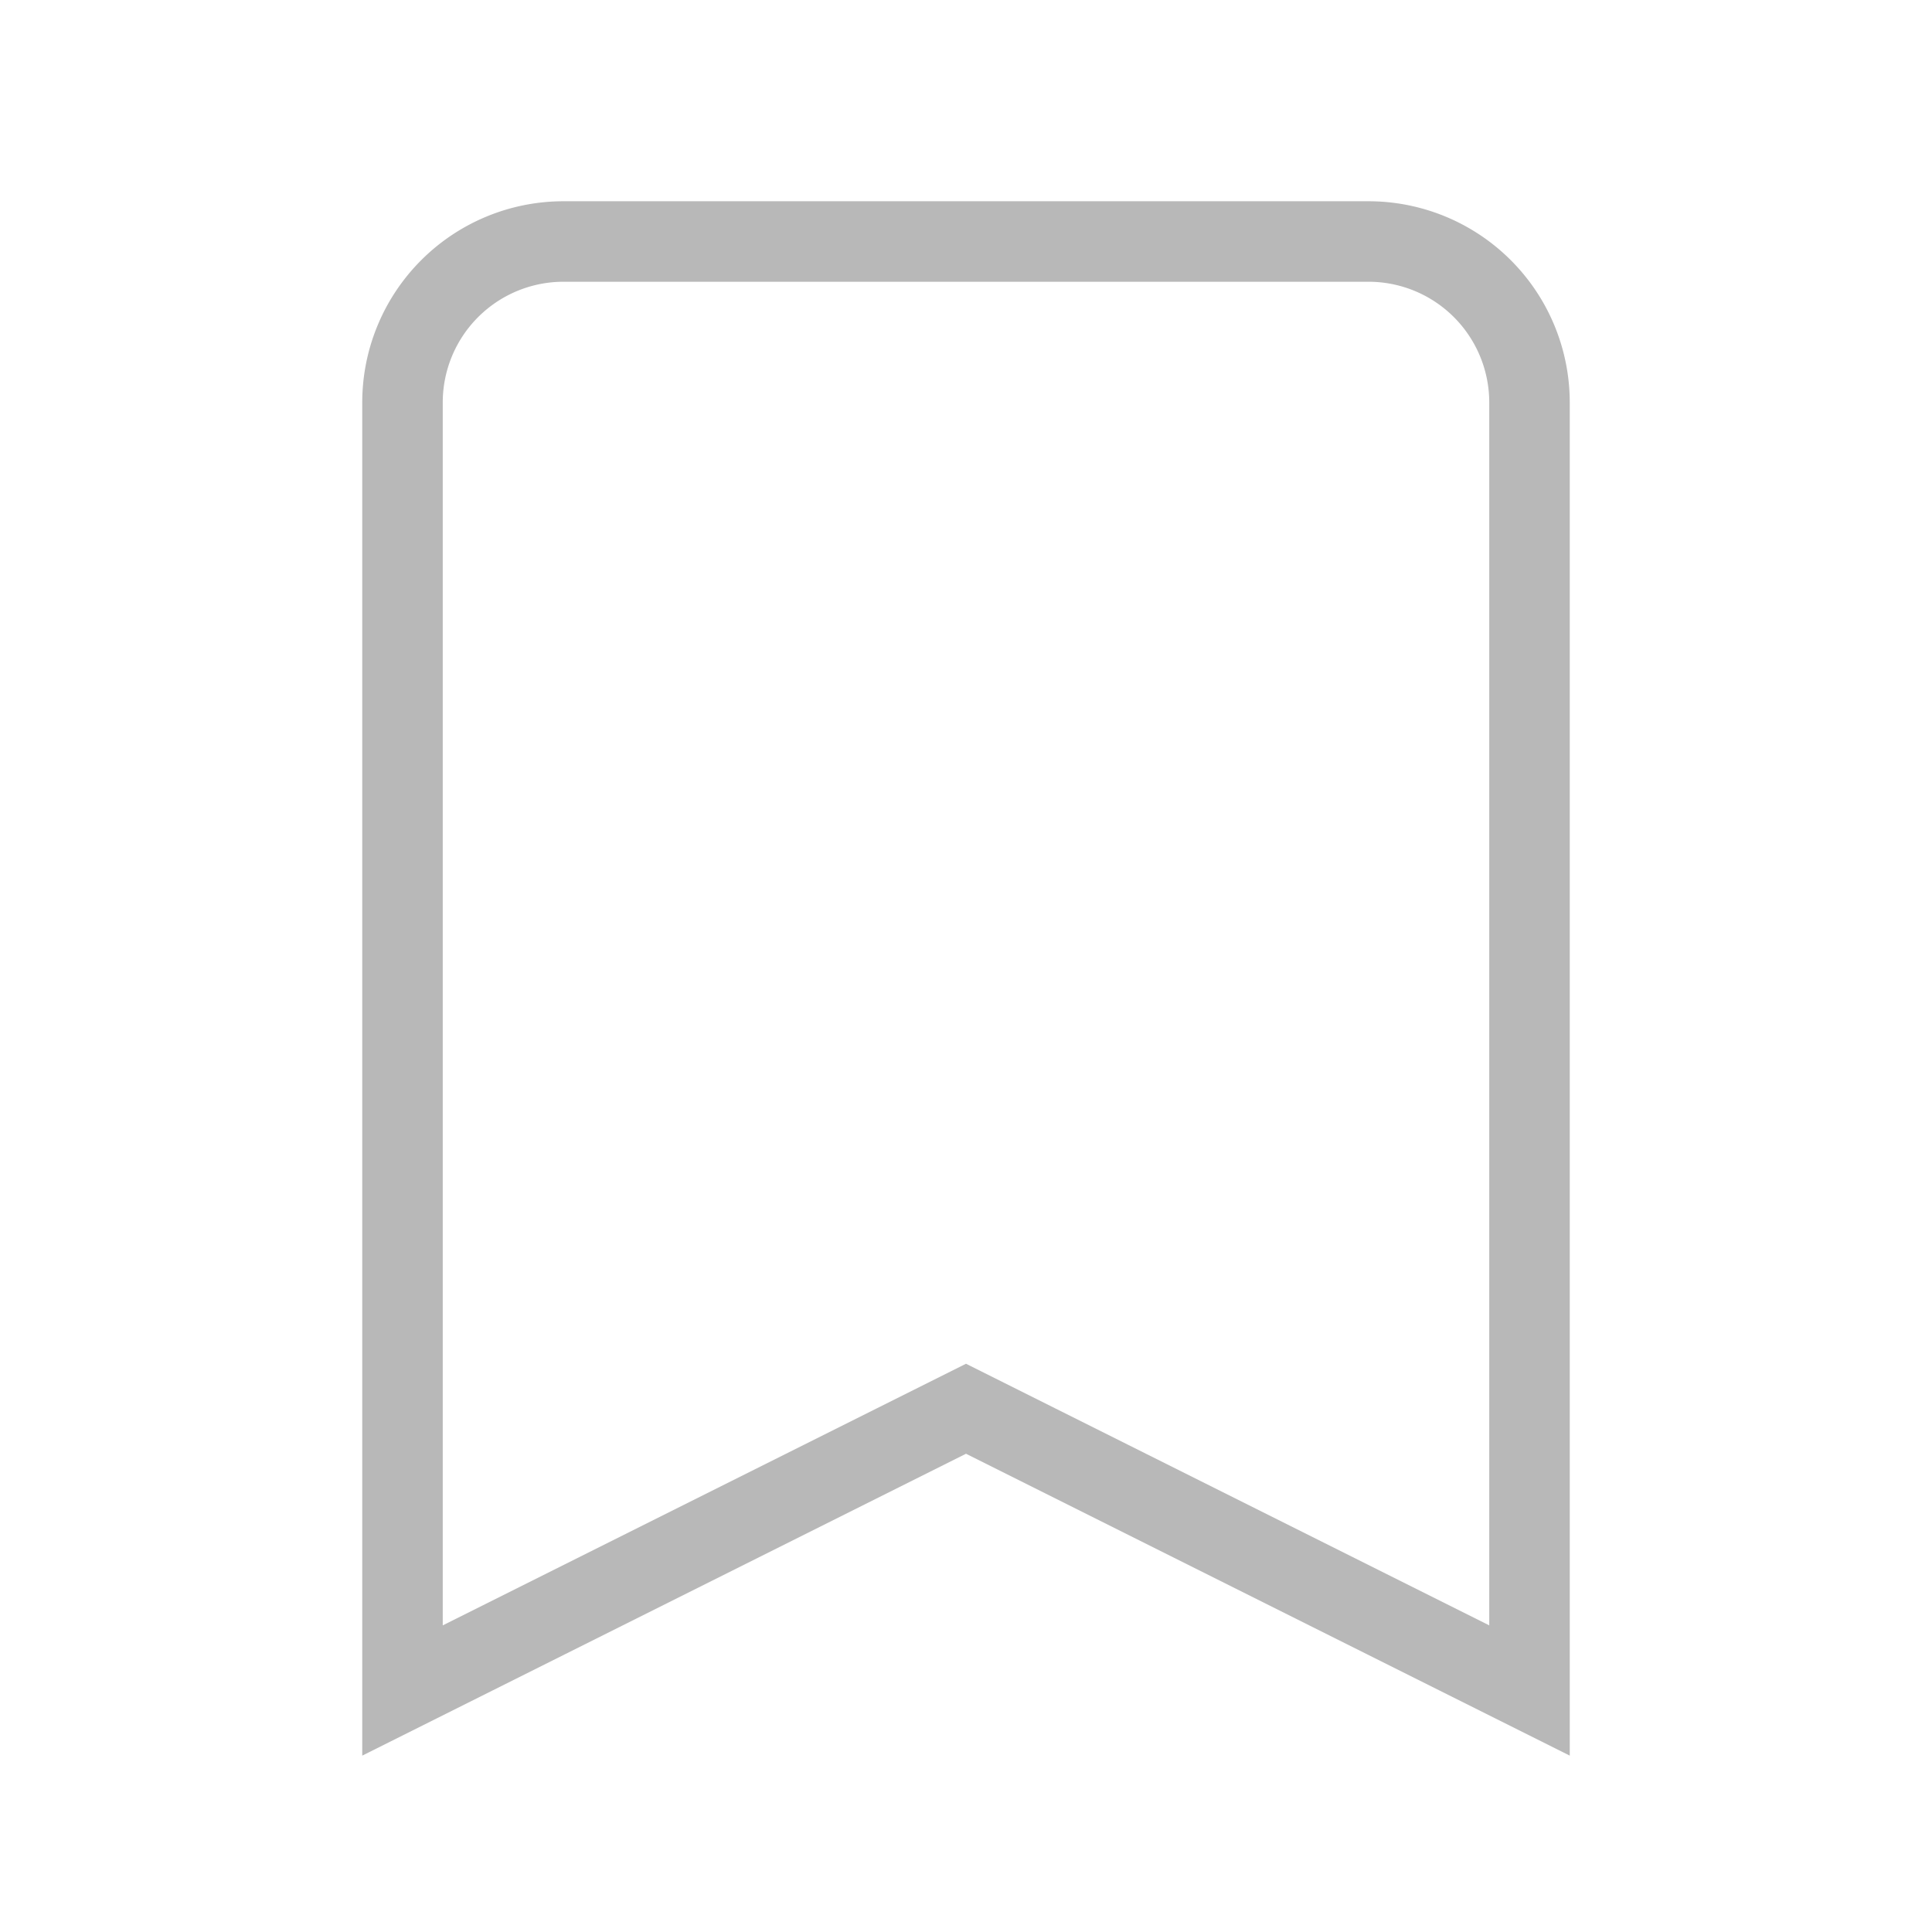 <svg
  className='w-6 h-6'
  fill='none'
  stroke='#B8B8B8'
  viewBox='0 0 24 24'
  xmlns='http://www.w3.org/2000/svg'
>
  <path
    strokeLinecap='round'
    strokeLinejoin='round'
    strokeWidth='2'
    d='M5 5a2 2 0 012-2h10a2 2 0 012 2v16l-7-3.5L5 21V5z'
  />
</svg>
